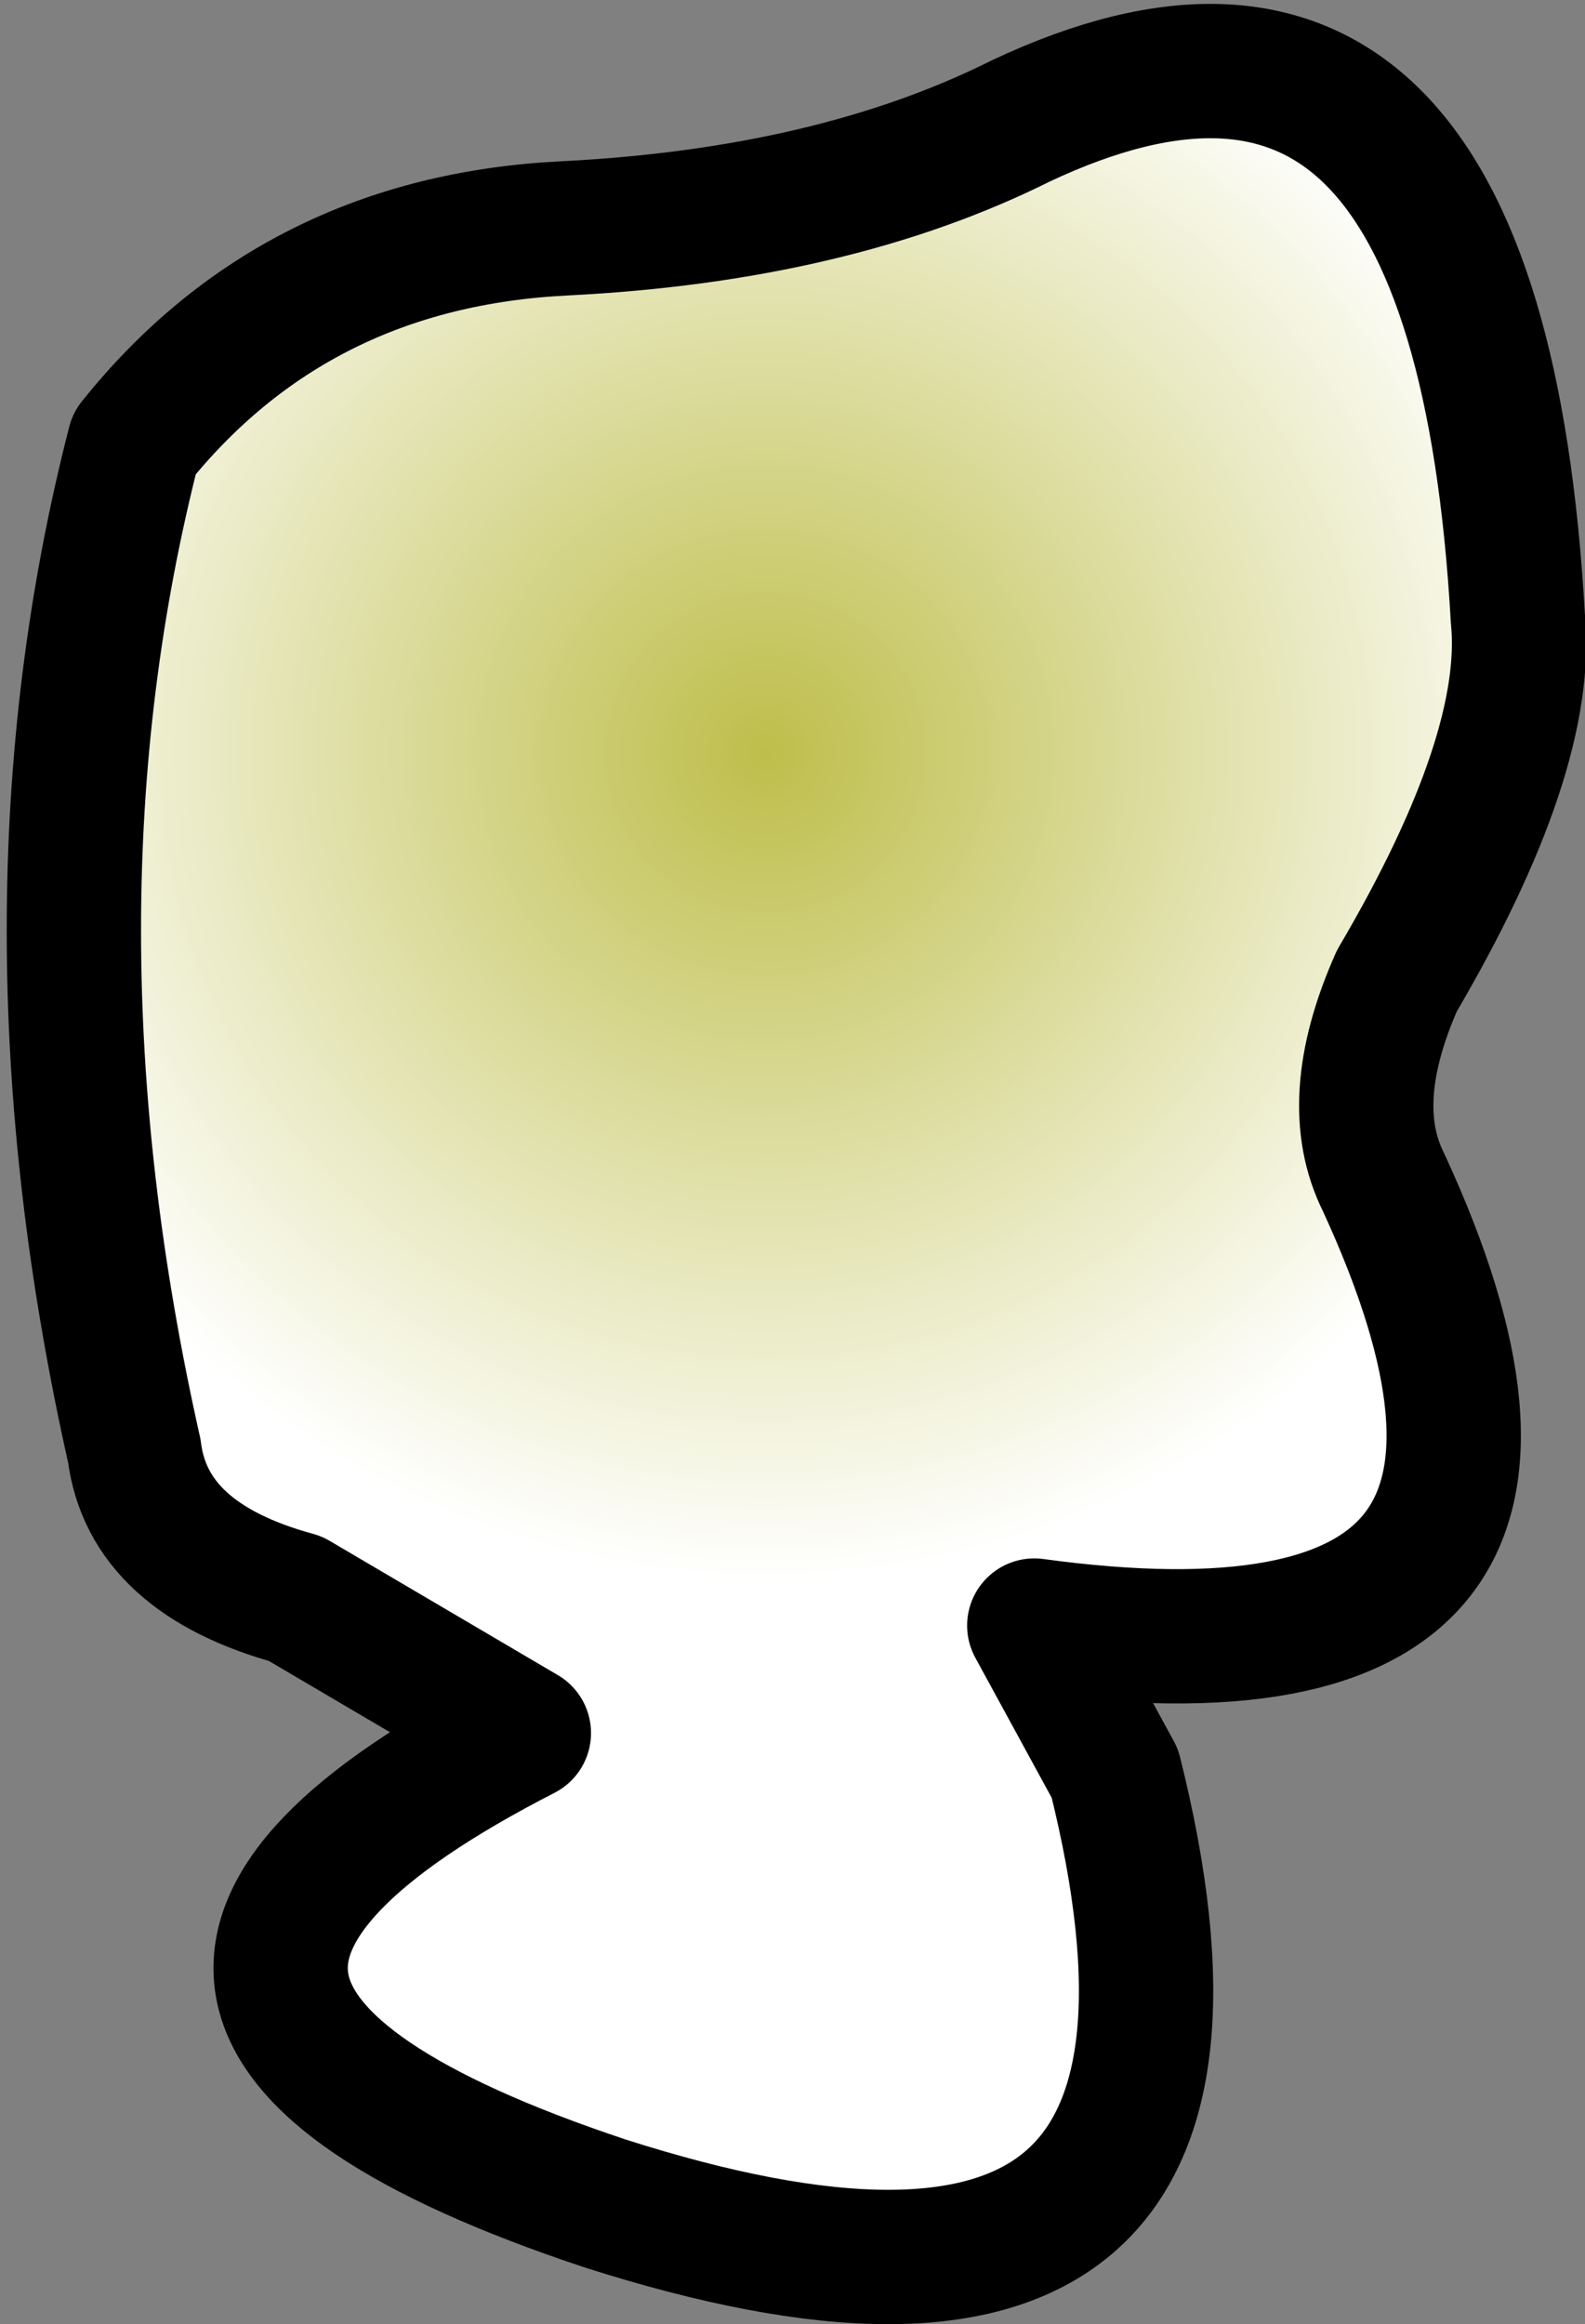 <?xml version="1.0" encoding="UTF-8" standalone="no"?>
<svg xmlns:xlink="http://www.w3.org/1999/xlink" height="8.65px" width="5.9px" xmlns="http://www.w3.org/2000/svg">
  <rect width="100%" height="100%" fill="#808080" stroke="none"/>
  <g transform="matrix(1.0, 0.0, 0.0, 1.0, 2.95, 9.8)">
    <path d="M0.9 -3.75 L1.2 -3.2 Q1.8 -0.8 -0.7 -1.6 -2.95 -2.35 -1.0 -3.35 L-1.85 -3.85 Q-2.4 -4.0 -2.45 -4.4 -2.9 -6.4 -2.45 -8.15 -1.85 -8.9 -0.85 -8.95 0.15 -9.0 0.85 -9.35 2.55 -10.15 2.7 -7.5 2.75 -7.0 2.25 -6.15 2.05 -5.7 2.2 -5.4 3.1 -3.45 0.9 -3.75" fill="url(#gradient0)" fill-rule="evenodd" stroke="none"/>
    <path d="M0.9 -3.75 Q3.1 -3.45 2.2 -5.4 2.05 -5.7 2.25 -6.15 2.75 -7.0 2.7 -7.5 2.55 -10.15 0.85 -9.35 0.15 -9.0 -0.85 -8.95 -1.85 -8.9 -2.45 -8.15 -2.9 -6.4 -2.45 -4.4 -2.4 -4.0 -1.85 -3.85 L-1.0 -3.35 Q-2.95 -2.35 -0.7 -1.6 1.8 -0.8 1.2 -3.2 L0.9 -3.75 Z" fill="none" stroke="#000000" stroke-linecap="round" stroke-linejoin="round" stroke-width="0.5"/>
  </g>
  <defs>
    <radialGradient cx="0" cy="0" gradientTransform="matrix(0.007, 0.0, 0.0, 0.007, -0.1, -7.0)" gradientUnits="userSpaceOnUse" id="gradient0" r="819.2" spreadMethod="pad">
      <stop offset="0.0" stop-color="#bebe4b"/>
      <stop offset="0.537" stop-color="#ffffff"/>
    </radialGradient>
  </defs>
</svg>

